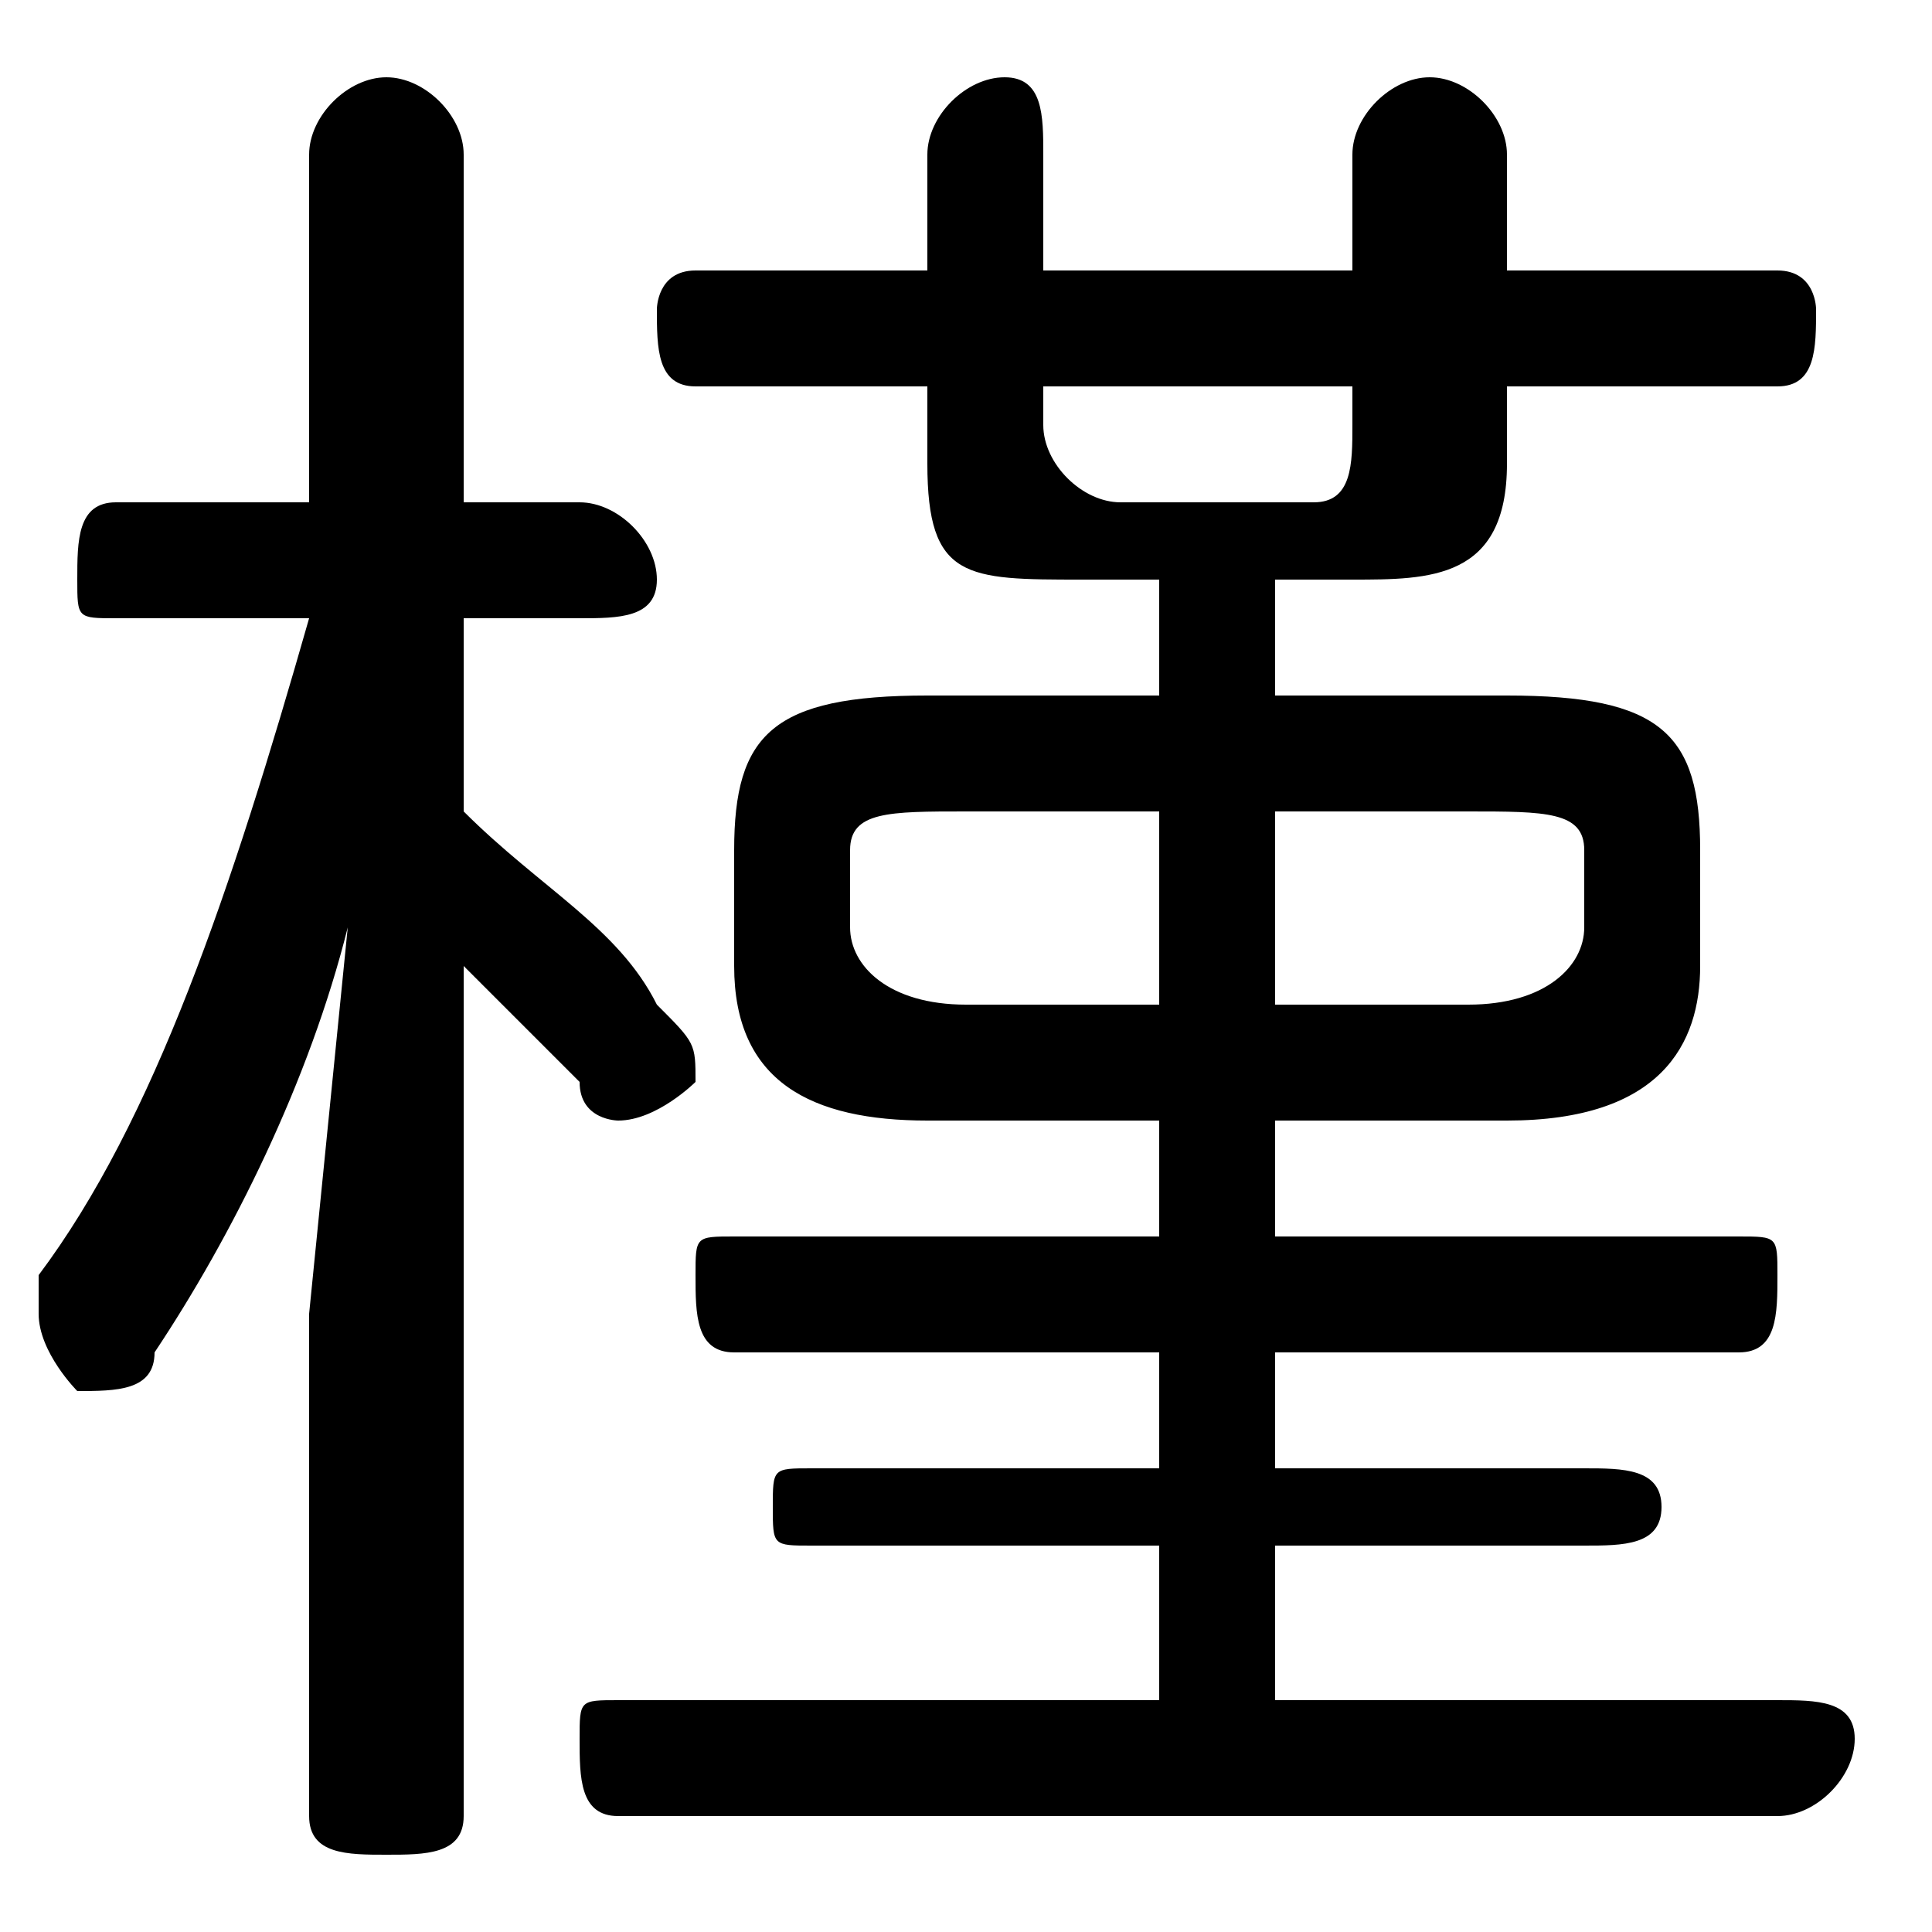 <svg xmlns="http://www.w3.org/2000/svg" viewBox="0 -44.0 50.0 50.0">
    <rect x="0" y="-44.0" width="50.0" height="50.0" fill="#808080" stroke="none"/>
    <g transform="scale(1, -1)">
        <!-- ボディの枠 -->
        <rect x="0" y="-6.0" width="50.0" height="50.0"
            stroke="white" fill="white"/>
        <!-- グリフ座標系の原点 -->
        <circle cx="0" cy="0" r="5" fill="white"/>
        <!-- グリフのアウトライン -->
        <g style="fill:black;stroke:#000000;stroke-width:0;stroke-linecap:round;stroke-linejoin:round;">
        <path d="M 8.0 28.0 C 6.0 21.0 4.0 15.0 1.0 11.0 C 1.0 10.0 1.0 10.0 1.0 10.0 C 1.0 9.0 2.0 8.0 2.0 8.0 C 3.0 8.0 4.0 8.0 4.0 9.0 C 6.0 12.0 8.0 16.0 9.0 20.0 L 8.0 10.0 L 8.0 -3.0 C 8.0 -4.0 9.0 -4.0 10.0 -4.0 C 11.0 -4.0 12.0 -4.0 12.0 -3.0 L 12.0 19.0 C 13.0 18.0 14.0 17.0 15.0 16.0 C 15.0 15.0 16.0 15.0 16.0 15.0 C 17.0 15.0 18.0 16.0 18.0 16.0 C 18.0 17.0 18.0 17.0 17.0 18.0 C 16.0 20.0 14.0 21.0 12.0 23.0 L 12.0 28.0 L 15.0 28.0 C 16.0 28.0 17.0 28.0 17.0 29.0 C 17.0 30.0 16.0 31.0 15.0 31.0 L 12.0 31.0 L 12.0 40.0 C 12.0 41.0 11.0 42.0 10.0 42.0 C 9.0 42.0 8.0 41.0 8.0 40.0 L 8.0 31.0 L 3.0 31.0 C 2.0 31.0 2.0 30.0 2.0 29.0 C 2.0 28.0 2.0 28.0 3.0 28.0 Z M 30.0 15.0 L 30.0 12.0 L 19.0 12.0 C 18.0 12.0 18.0 12.0 18.0 11.0 C 18.0 10.0 18.0 9.0 19.0 9.0 L 30.0 9.0 L 30.0 6.0 L 21.0 6.0 C 20.0 6.0 20.0 6.0 20.0 5.0 C 20.0 4.0 20.0 4.0 21.0 4.0 L 30.0 4.0 L 30.0 0.0 L 16.0 0.0 C 15.0 0.0 15.0 -0.0 15.0 -1.0 C 15.0 -2.0 15.0 -3.0 16.0 -3.0 L 46.0 -3.0 C 47.0 -3.0 48.0 -2.0 48.0 -1.0 C 48.0 -0.0 47.0 0.0 46.0 0.0 L 33.0 0.0 L 33.0 4.0 L 41.0 4.0 C 42.0 4.0 43.0 4.0 43.0 5.0 C 43.0 6.0 42.0 6.0 41.0 6.0 L 33.0 6.0 L 33.0 9.0 L 45.0 9.0 C 46.0 9.0 46.0 10.0 46.0 11.0 C 46.0 12.0 46.0 12.0 45.0 12.0 L 33.0 12.0 L 33.0 15.0 L 39.0 15.0 C 43.0 15.0 44.0 17.0 44.0 19.0 L 44.0 22.0 C 44.0 25.0 43.0 26.0 39.0 26.0 L 33.0 26.0 L 33.0 29.0 L 35.0 29.0 C 37.0 29.0 39.0 29.0 39.0 32.0 L 39.0 34.0 L 46.0 34.0 C 47.0 34.0 47.0 35.0 47.0 36.0 C 47.0 36.0 47.0 37.0 46.0 37.0 L 39.0 37.0 L 39.0 40.0 C 39.0 41.0 38.0 42.0 37.0 42.0 C 36.0 42.0 35.0 41.0 35.0 40.0 L 35.0 37.0 L 27.0 37.0 L 27.0 40.0 C 27.0 41.0 27.0 42.0 26.0 42.0 C 25.0 42.0 24.0 41.0 24.0 40.0 L 24.0 37.0 L 18.0 37.0 C 17.0 37.0 17.0 36.0 17.0 36.0 C 17.0 35.0 17.0 34.0 18.0 34.0 L 24.0 34.0 L 24.0 32.0 C 24.0 29.0 25.0 29.0 28.0 29.0 L 30.0 29.0 L 30.0 26.0 L 24.0 26.0 C 20.0 26.0 19.0 25.0 19.0 22.0 L 19.0 19.0 C 19.0 16.0 21.0 15.0 24.0 15.0 Z M 25.0 18.0 C 23.0 18.0 22.0 19.0 22.0 20.0 L 22.0 22.0 C 22.0 23.0 23.0 23.0 25.0 23.0 L 30.0 23.0 L 30.0 18.0 Z M 33.0 23.0 L 38.0 23.0 C 40.0 23.0 41.0 23.0 41.0 22.0 L 41.0 20.0 C 41.0 19.0 40.0 18.0 38.0 18.0 L 33.0 18.0 Z M 27.0 34.0 L 35.0 34.0 L 35.0 33.0 C 35.0 32.0 35.0 31.0 34.0 31.0 L 29.0 31.0 C 28.0 31.0 27.0 32.0 27.0 33.0 Z"/>
    </g>
    </g>
</svg>
